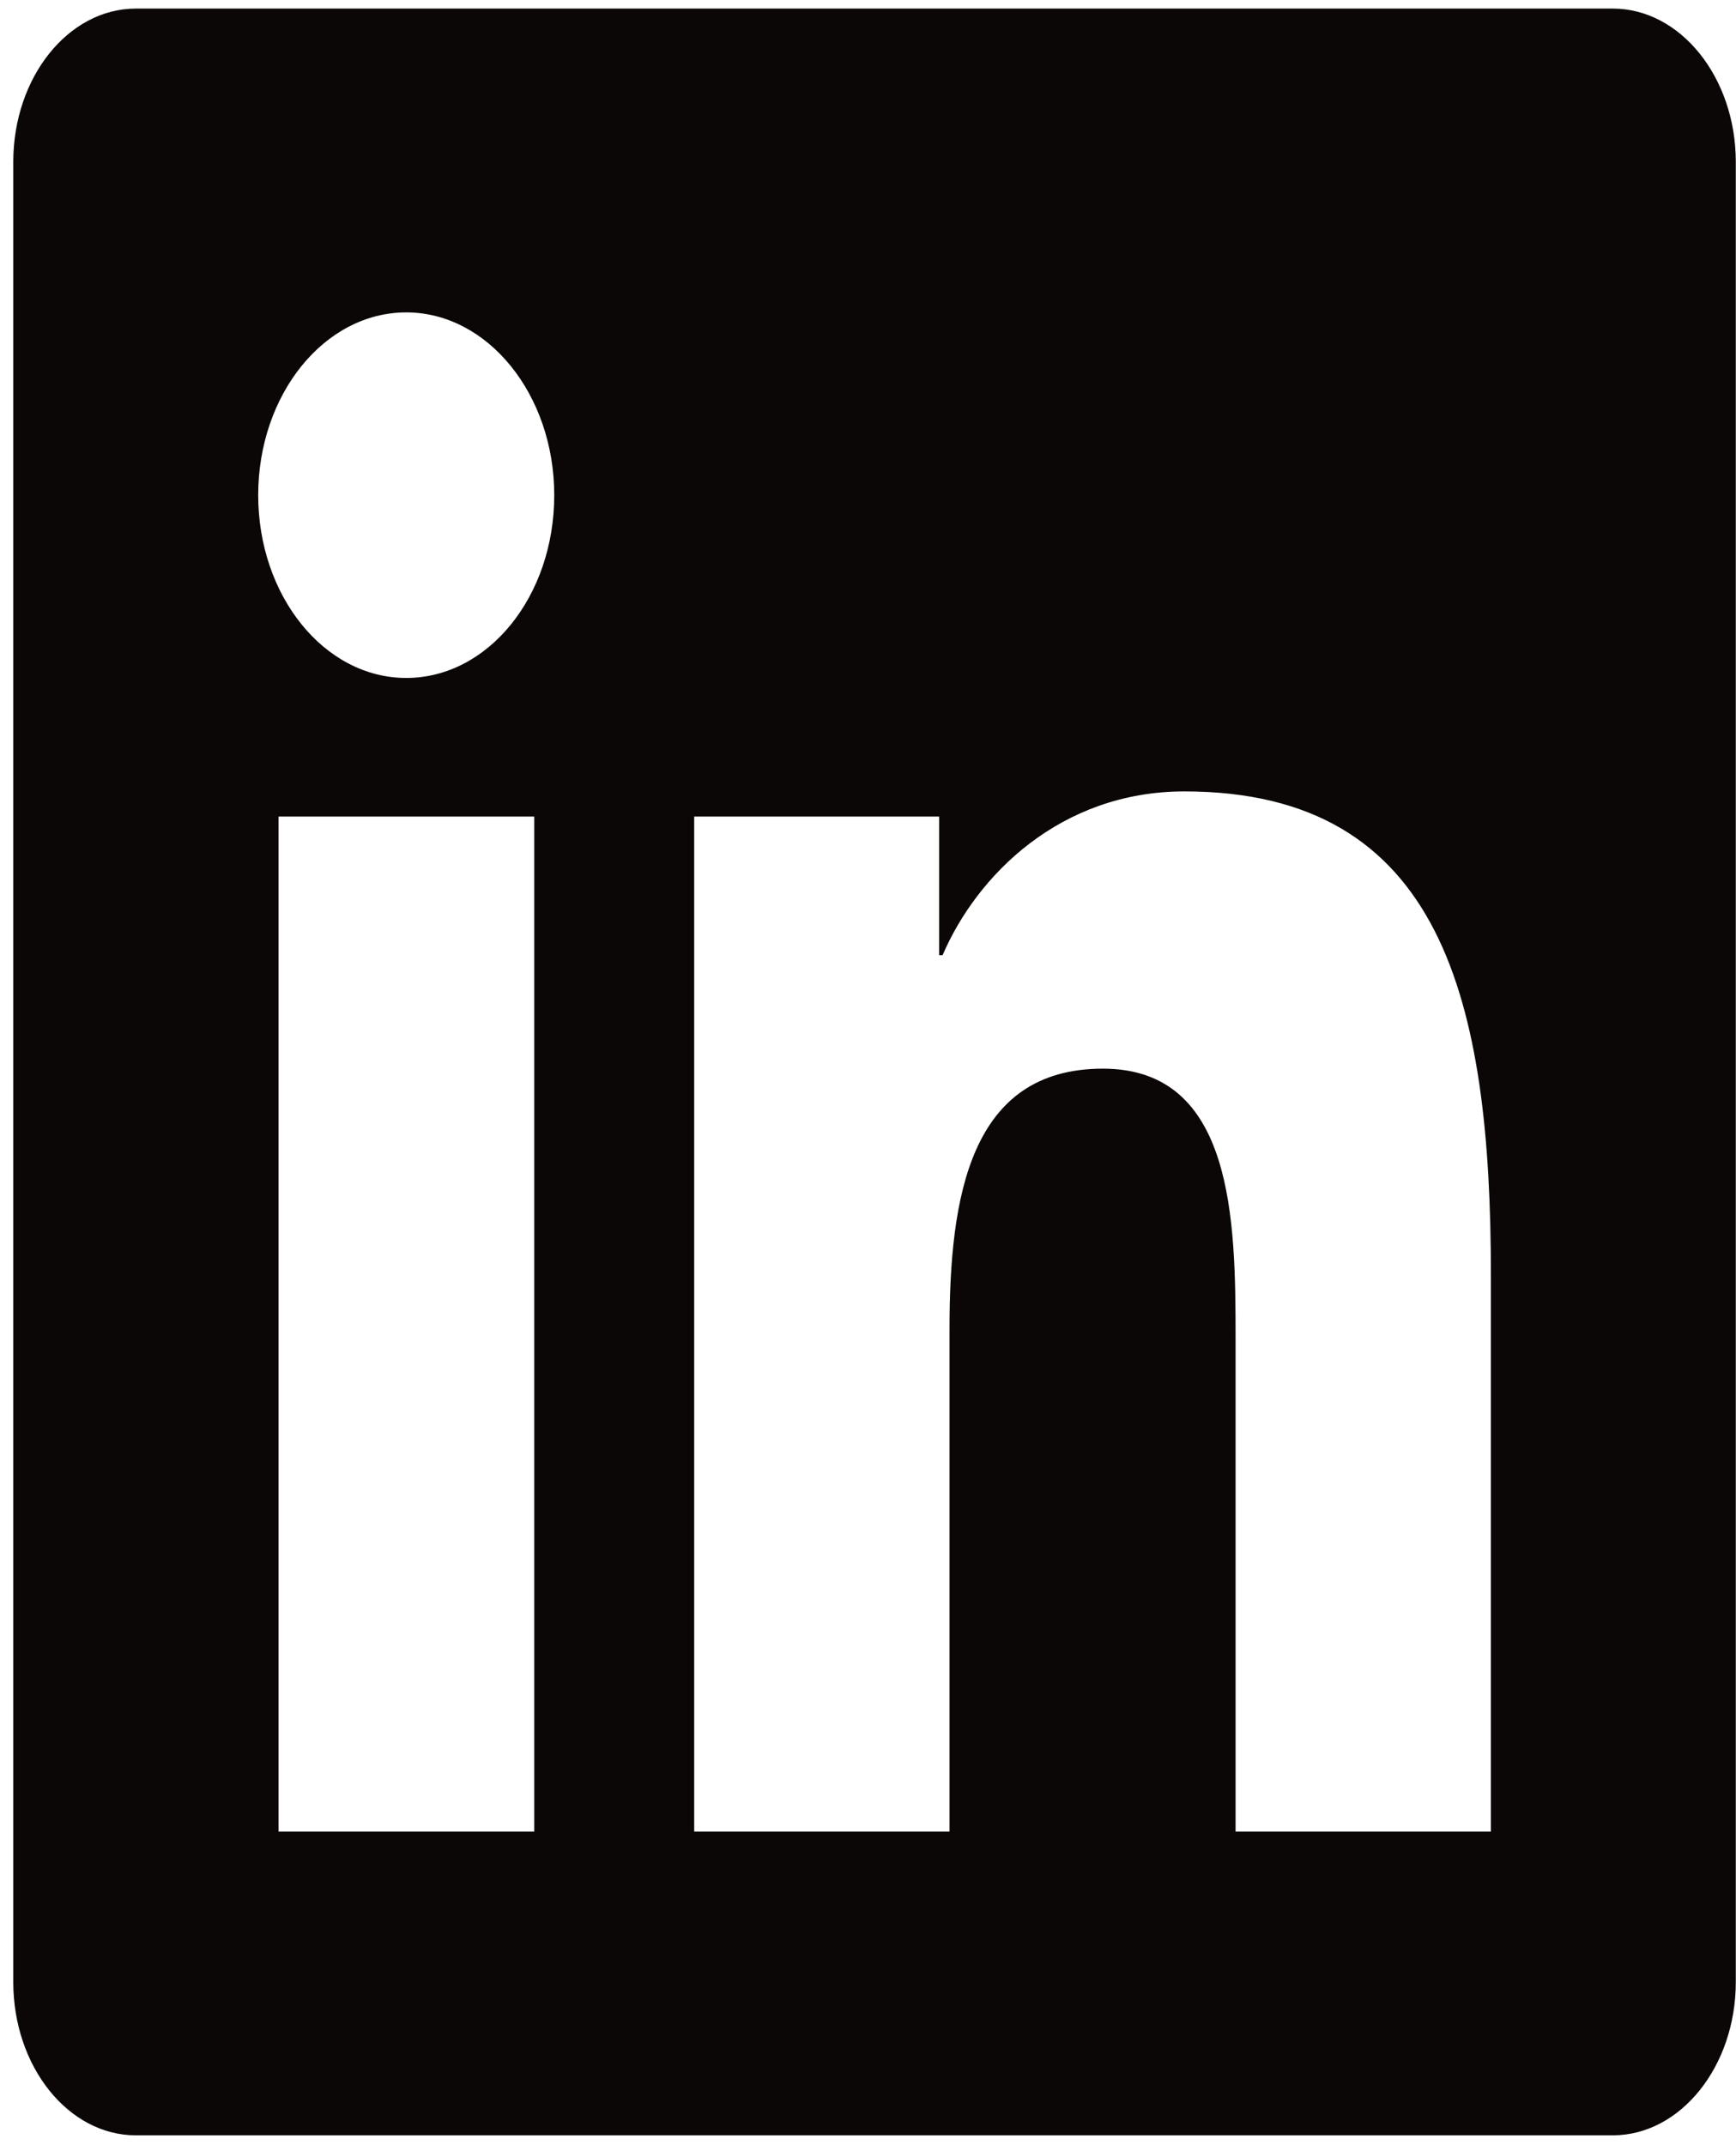 <svg width="68" height="84" viewBox="0 0 68 84" fill="none" xmlns="http://www.w3.org/2000/svg">
<path fill-rule="evenodd" clip-rule="evenodd" d="M58.399 71.718H48.398V52.386C48.398 47.776 48.323 41.846 43.202 41.846C37.991 41.846 37.193 46.865 37.193 52.051V71.718H27.192V31.975H36.786V37.403H36.922C38.262 34.28 41.531 30.99 46.395 30.99C56.516 30.99 58.399 39.225 58.399 49.932V71.718ZM15.912 26.547C12.704 26.547 10.114 23.331 10.114 19.39C10.114 15.449 12.704 12.233 15.912 12.233C19.105 12.233 21.71 15.449 21.71 19.39C21.71 23.35 19.12 26.547 15.912 26.547H15.912ZM20.912 71.718H10.912V31.974H20.927V71.718H20.912ZM63.173 0.336H5.324C2.673 0.336 0.52 3.031 0.52 6.34V77.611C0.52 80.919 2.673 83.615 5.324 83.615H63.173C65.823 83.615 67.992 80.919 67.992 77.611V6.34C67.992 3.031 65.823 0.336 63.173 0.336Z" fill="#0C0707"/>
</svg>
